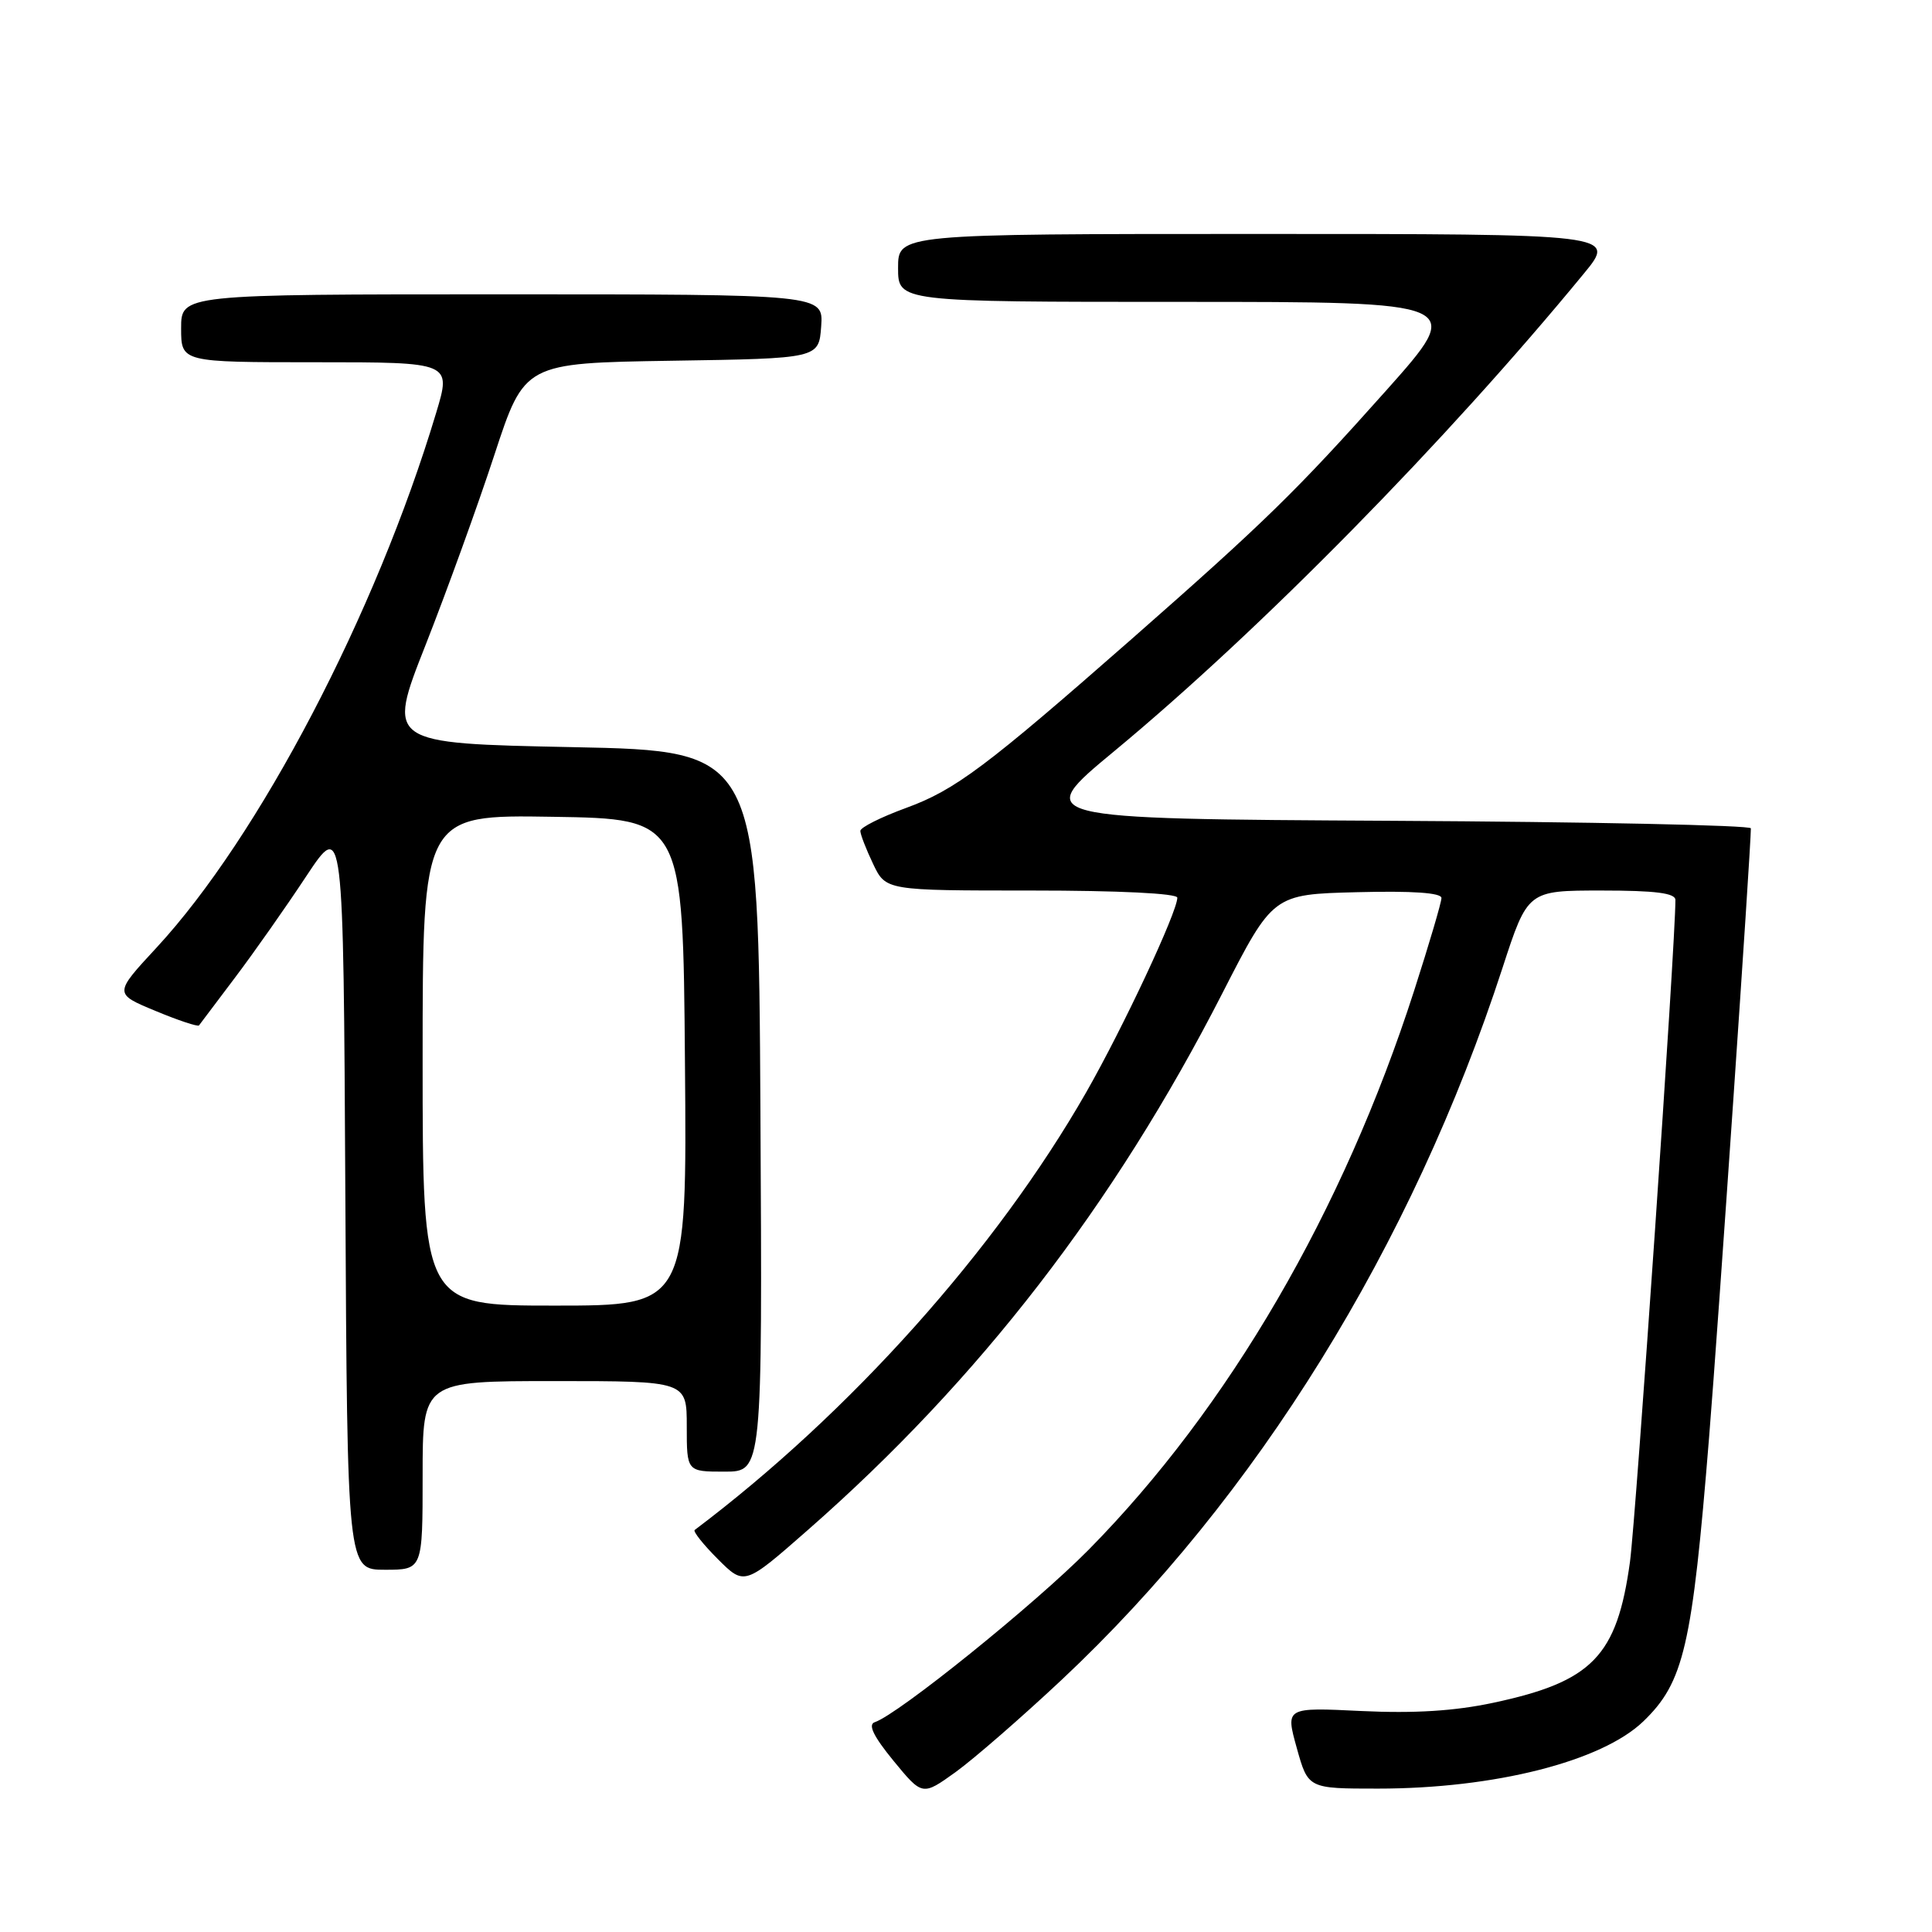 <?xml version="1.0" encoding="UTF-8" standalone="no"?>
<!DOCTYPE svg PUBLIC "-//W3C//DTD SVG 1.1//EN" "http://www.w3.org/Graphics/SVG/1.1/DTD/svg11.dtd" >
<svg xmlns="http://www.w3.org/2000/svg" xmlns:xlink="http://www.w3.org/1999/xlink" version="1.1" viewBox="0 0 256 256">
 <g >
 <path fill="currentColor"
d=" M 140.68 222.58 C 166.48 198.38 187.10 165.08 199.09 128.25 C 202.43 118.00 202.43 118.00 212.21 118.00 C 219.37 118.00 222.00 118.34 222.00 119.25 C 222.02 124.87 216.77 201.15 215.98 206.95 C 214.26 219.47 210.99 222.83 197.85 225.63 C 192.74 226.72 187.42 227.05 180.42 226.72 C 170.33 226.23 170.33 226.23 171.83 231.62 C 173.33 237.00 173.33 237.00 182.58 237.00 C 198.02 237.00 212.22 233.40 217.74 228.10 C 223.13 222.91 224.22 218.20 226.46 190.50 C 227.70 175.23 231.98 112.72 232.00 109.76 C 232.00 109.35 210.58 108.90 184.41 108.76 C 136.81 108.50 136.81 108.50 147.66 99.52 C 167.04 83.46 191.62 58.46 209.87 36.25 C 214.19 31.00 214.19 31.00 166.59 31.00 C 119.00 31.00 119.00 31.00 119.00 35.50 C 119.00 40.00 119.00 40.00 156.57 40.00 C 194.14 40.00 194.14 40.00 183.67 51.75 C 171.79 65.07 167.58 69.18 150.00 84.63 C 130.66 101.61 126.56 104.69 120.05 107.06 C 116.72 108.28 114.00 109.64 114.00 110.10 C 114.00 110.56 114.76 112.52 115.69 114.47 C 117.37 118.00 117.37 118.00 136.69 118.00 C 148.24 118.00 156.00 118.38 156.00 118.95 C 156.00 120.84 148.81 136.19 143.92 144.75 C 132.00 165.58 112.66 187.21 92.05 202.73 C 91.80 202.91 93.18 204.65 95.12 206.59 C 98.64 210.11 98.64 210.11 107.07 202.71 C 129.75 182.82 147.62 159.67 161.96 131.63 C 168.68 118.50 168.68 118.50 179.84 118.22 C 187.16 118.03 191.00 118.30 191.00 118.99 C 191.00 119.56 189.37 125.09 187.38 131.27 C 177.96 160.52 162.80 186.54 144.25 205.35 C 137.11 212.58 119.03 227.16 115.91 228.20 C 114.98 228.51 115.74 230.07 118.39 233.31 C 122.22 237.97 122.22 237.97 126.61 234.82 C 129.02 233.08 135.36 227.57 140.68 222.58 Z  M 56.00 195.50 C 56.00 183.00 56.00 183.00 73.50 183.00 C 91.00 183.00 91.00 183.00 91.00 189.00 C 91.00 195.00 91.00 195.00 96.01 195.00 C 101.02 195.00 101.02 195.00 100.76 147.25 C 100.50 99.50 100.50 99.50 75.88 99.00 C 51.25 98.50 51.25 98.50 56.39 85.47 C 59.21 78.30 63.32 66.96 65.51 60.27 C 69.50 48.11 69.50 48.11 89.00 47.80 C 108.50 47.50 108.50 47.50 108.81 43.25 C 109.11 39.00 109.11 39.00 66.56 39.00 C 24.00 39.00 24.00 39.00 24.00 43.50 C 24.00 48.00 24.00 48.00 41.90 48.00 C 59.81 48.00 59.81 48.00 57.80 54.68 C 49.83 81.26 34.33 110.89 20.73 125.58 C 15.09 131.67 15.09 131.67 20.60 133.95 C 23.62 135.21 26.22 136.07 26.37 135.87 C 26.52 135.66 28.68 132.80 31.17 129.50 C 33.66 126.20 37.90 120.17 40.59 116.09 C 45.50 108.69 45.50 108.69 45.76 158.34 C 46.02 208.00 46.02 208.00 51.01 208.00 C 56.00 208.00 56.00 208.00 56.00 195.50 Z  M 56.00 140.48 C 56.00 107.95 56.00 107.95 73.25 108.23 C 90.50 108.50 90.50 108.50 90.76 140.75 C 91.03 173.00 91.03 173.00 73.51 173.00 C 56.00 173.00 56.00 173.00 56.00 140.48 Z "/>
</g>
</svg>